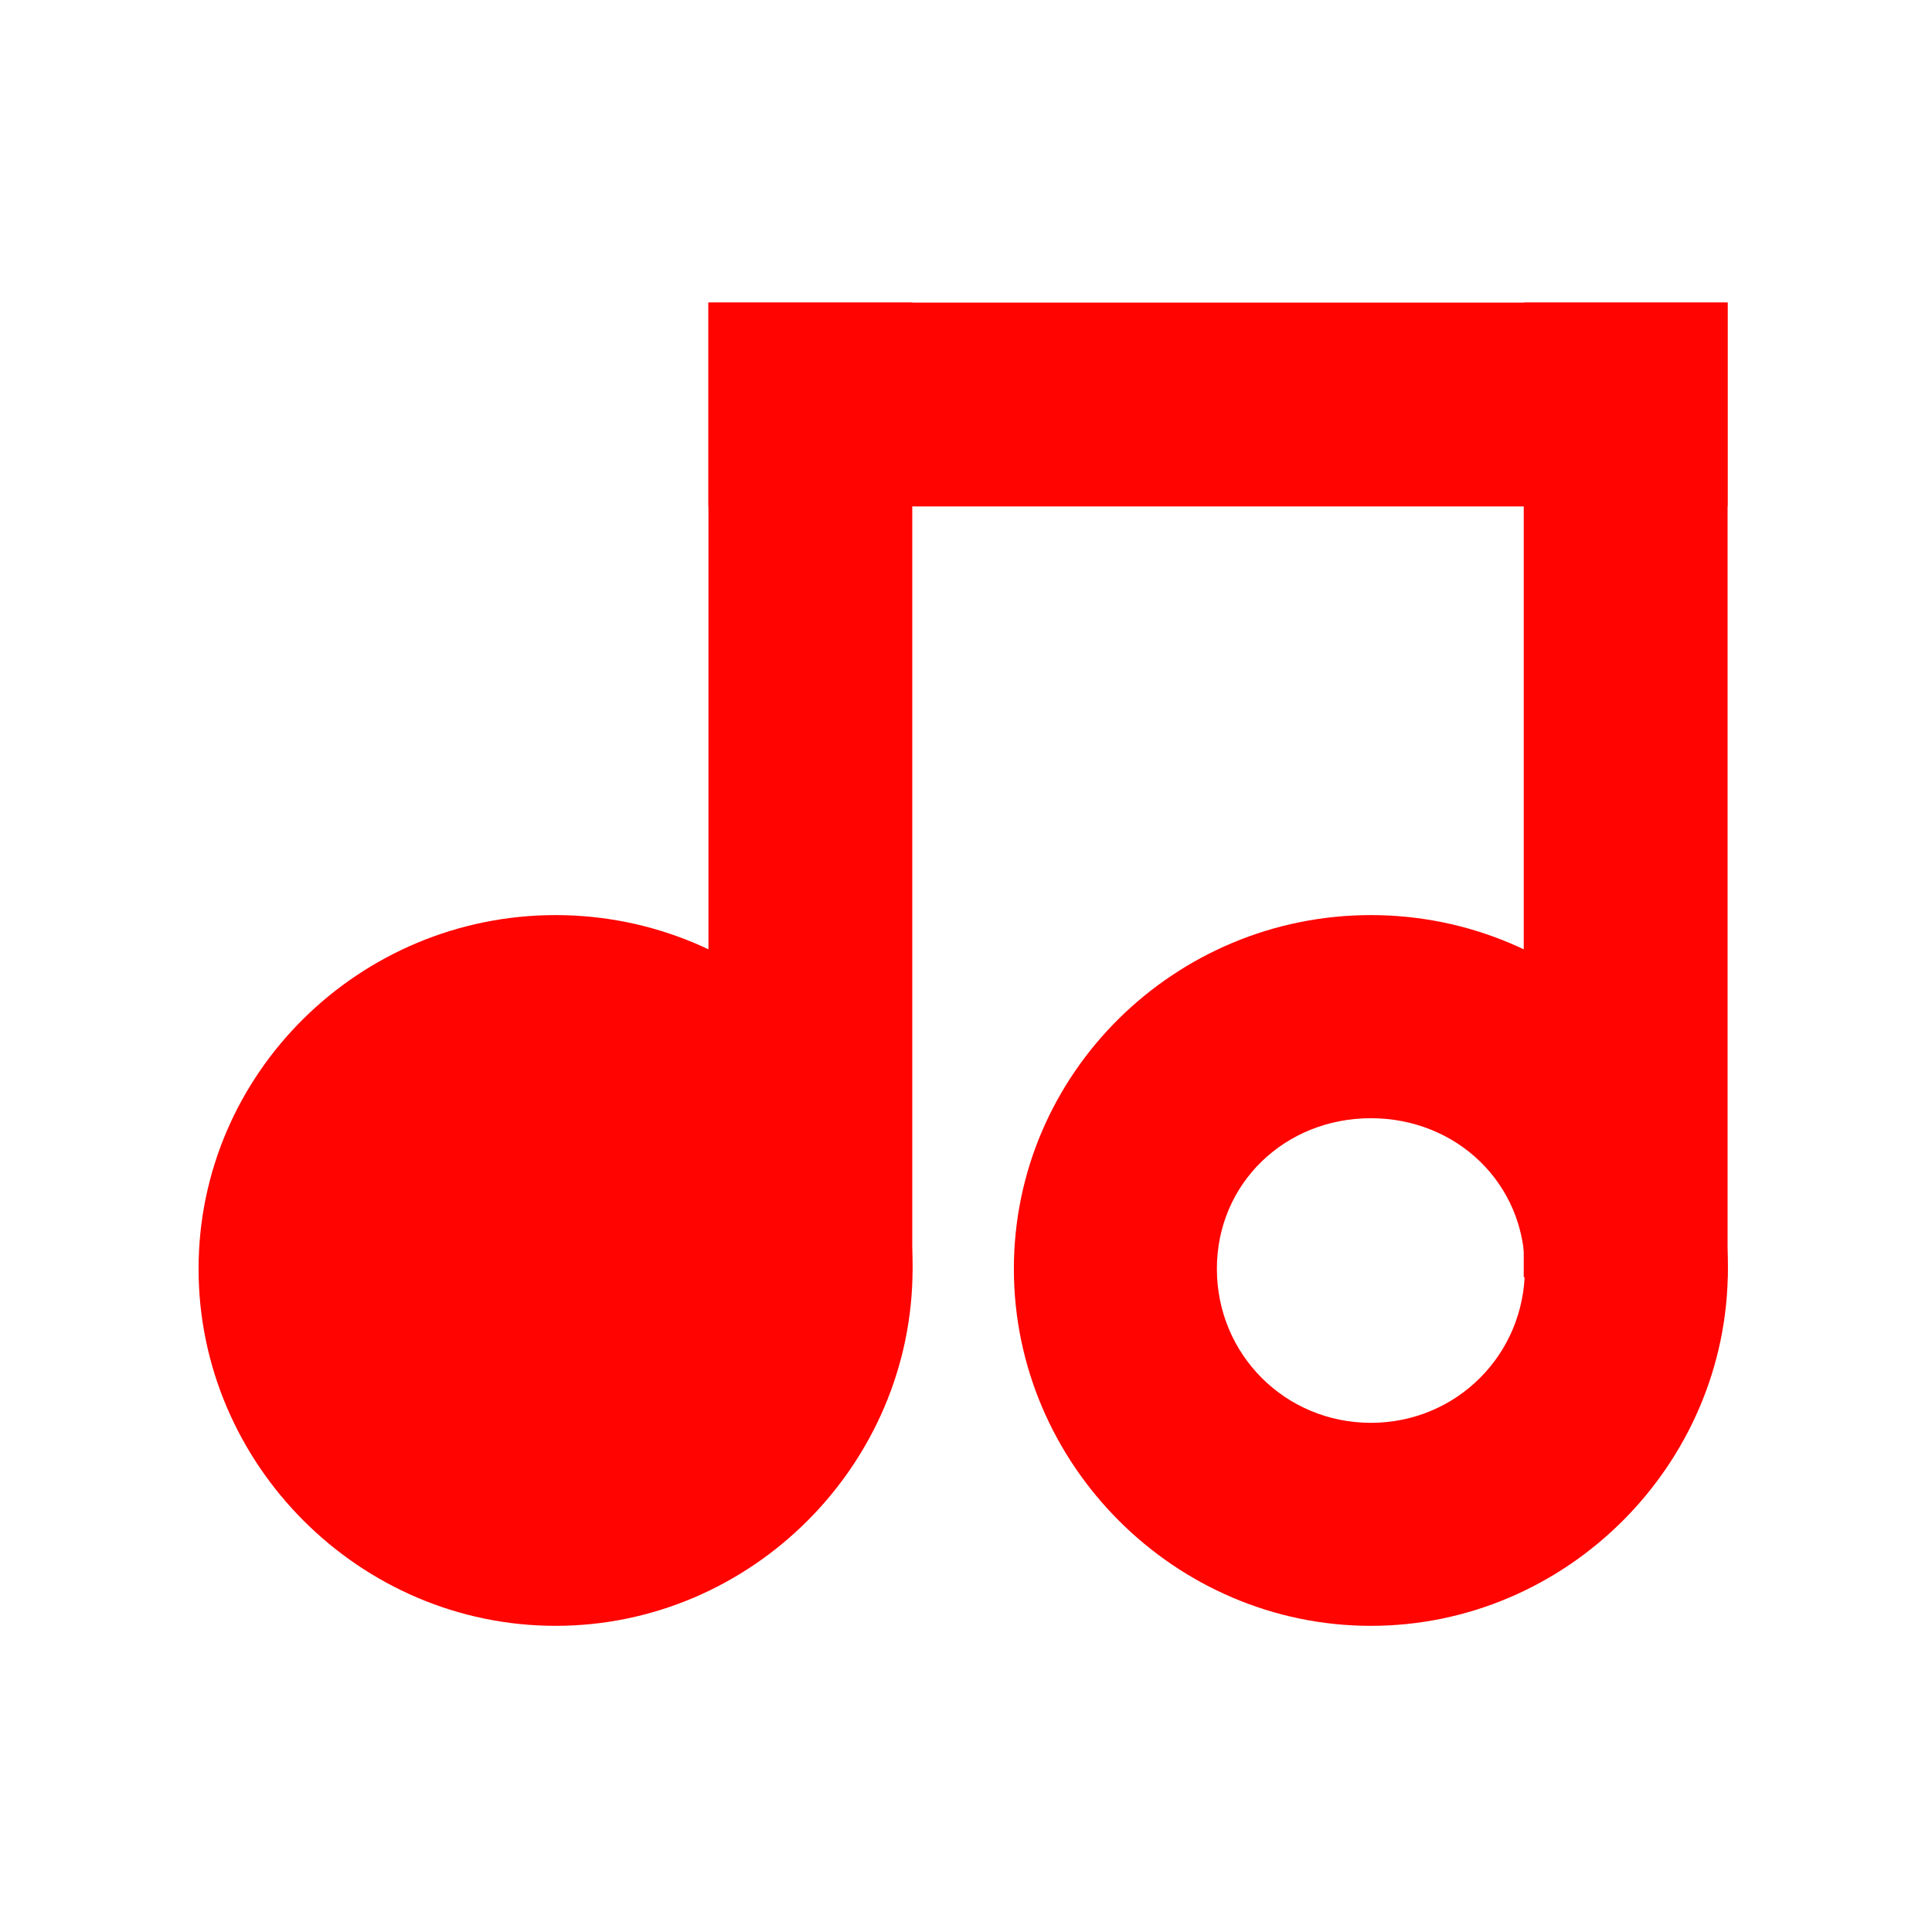<svg height="16" width="16" xmlns="http://www.w3.org/2000/svg">
 <g fill="#ff0400" transform="matrix(.844 0 0 .844 -387.437 -163.762)">
  <path d="m464.5 203.01c-1.921 0-3.503 1.55-3.503 3.471 0 1.921 1.582 3.503 3.503 3.503 1.921 0 3.503-1.582 3.503-3.503 0-1.921-1.582-3.471-3.503-3.471z"/>
  <path d="m472.5 203.01c-1.921 0-3.503 1.55-3.503 3.471 0 1.921 1.582 3.503 3.503 3.503 1.921 0 3.503-1.582 3.503-3.503 0-1.921-1.582-3.471-3.503-3.471zm0 1.993c.84 0 1.511.638 1.511 1.478 0 .84-.67 1.511-1.511 1.511-.84 0-1.511-.67-1.511-1.511 0-.84.67-1.478 1.511-1.478z"/>
  <path d="m466 197h2v9.516h-2z"/>
  <path d="m474 197h2v9.563h-2z"/>
  <path d="m466 197h10v2h-10z"/>
 </g>
</svg>
